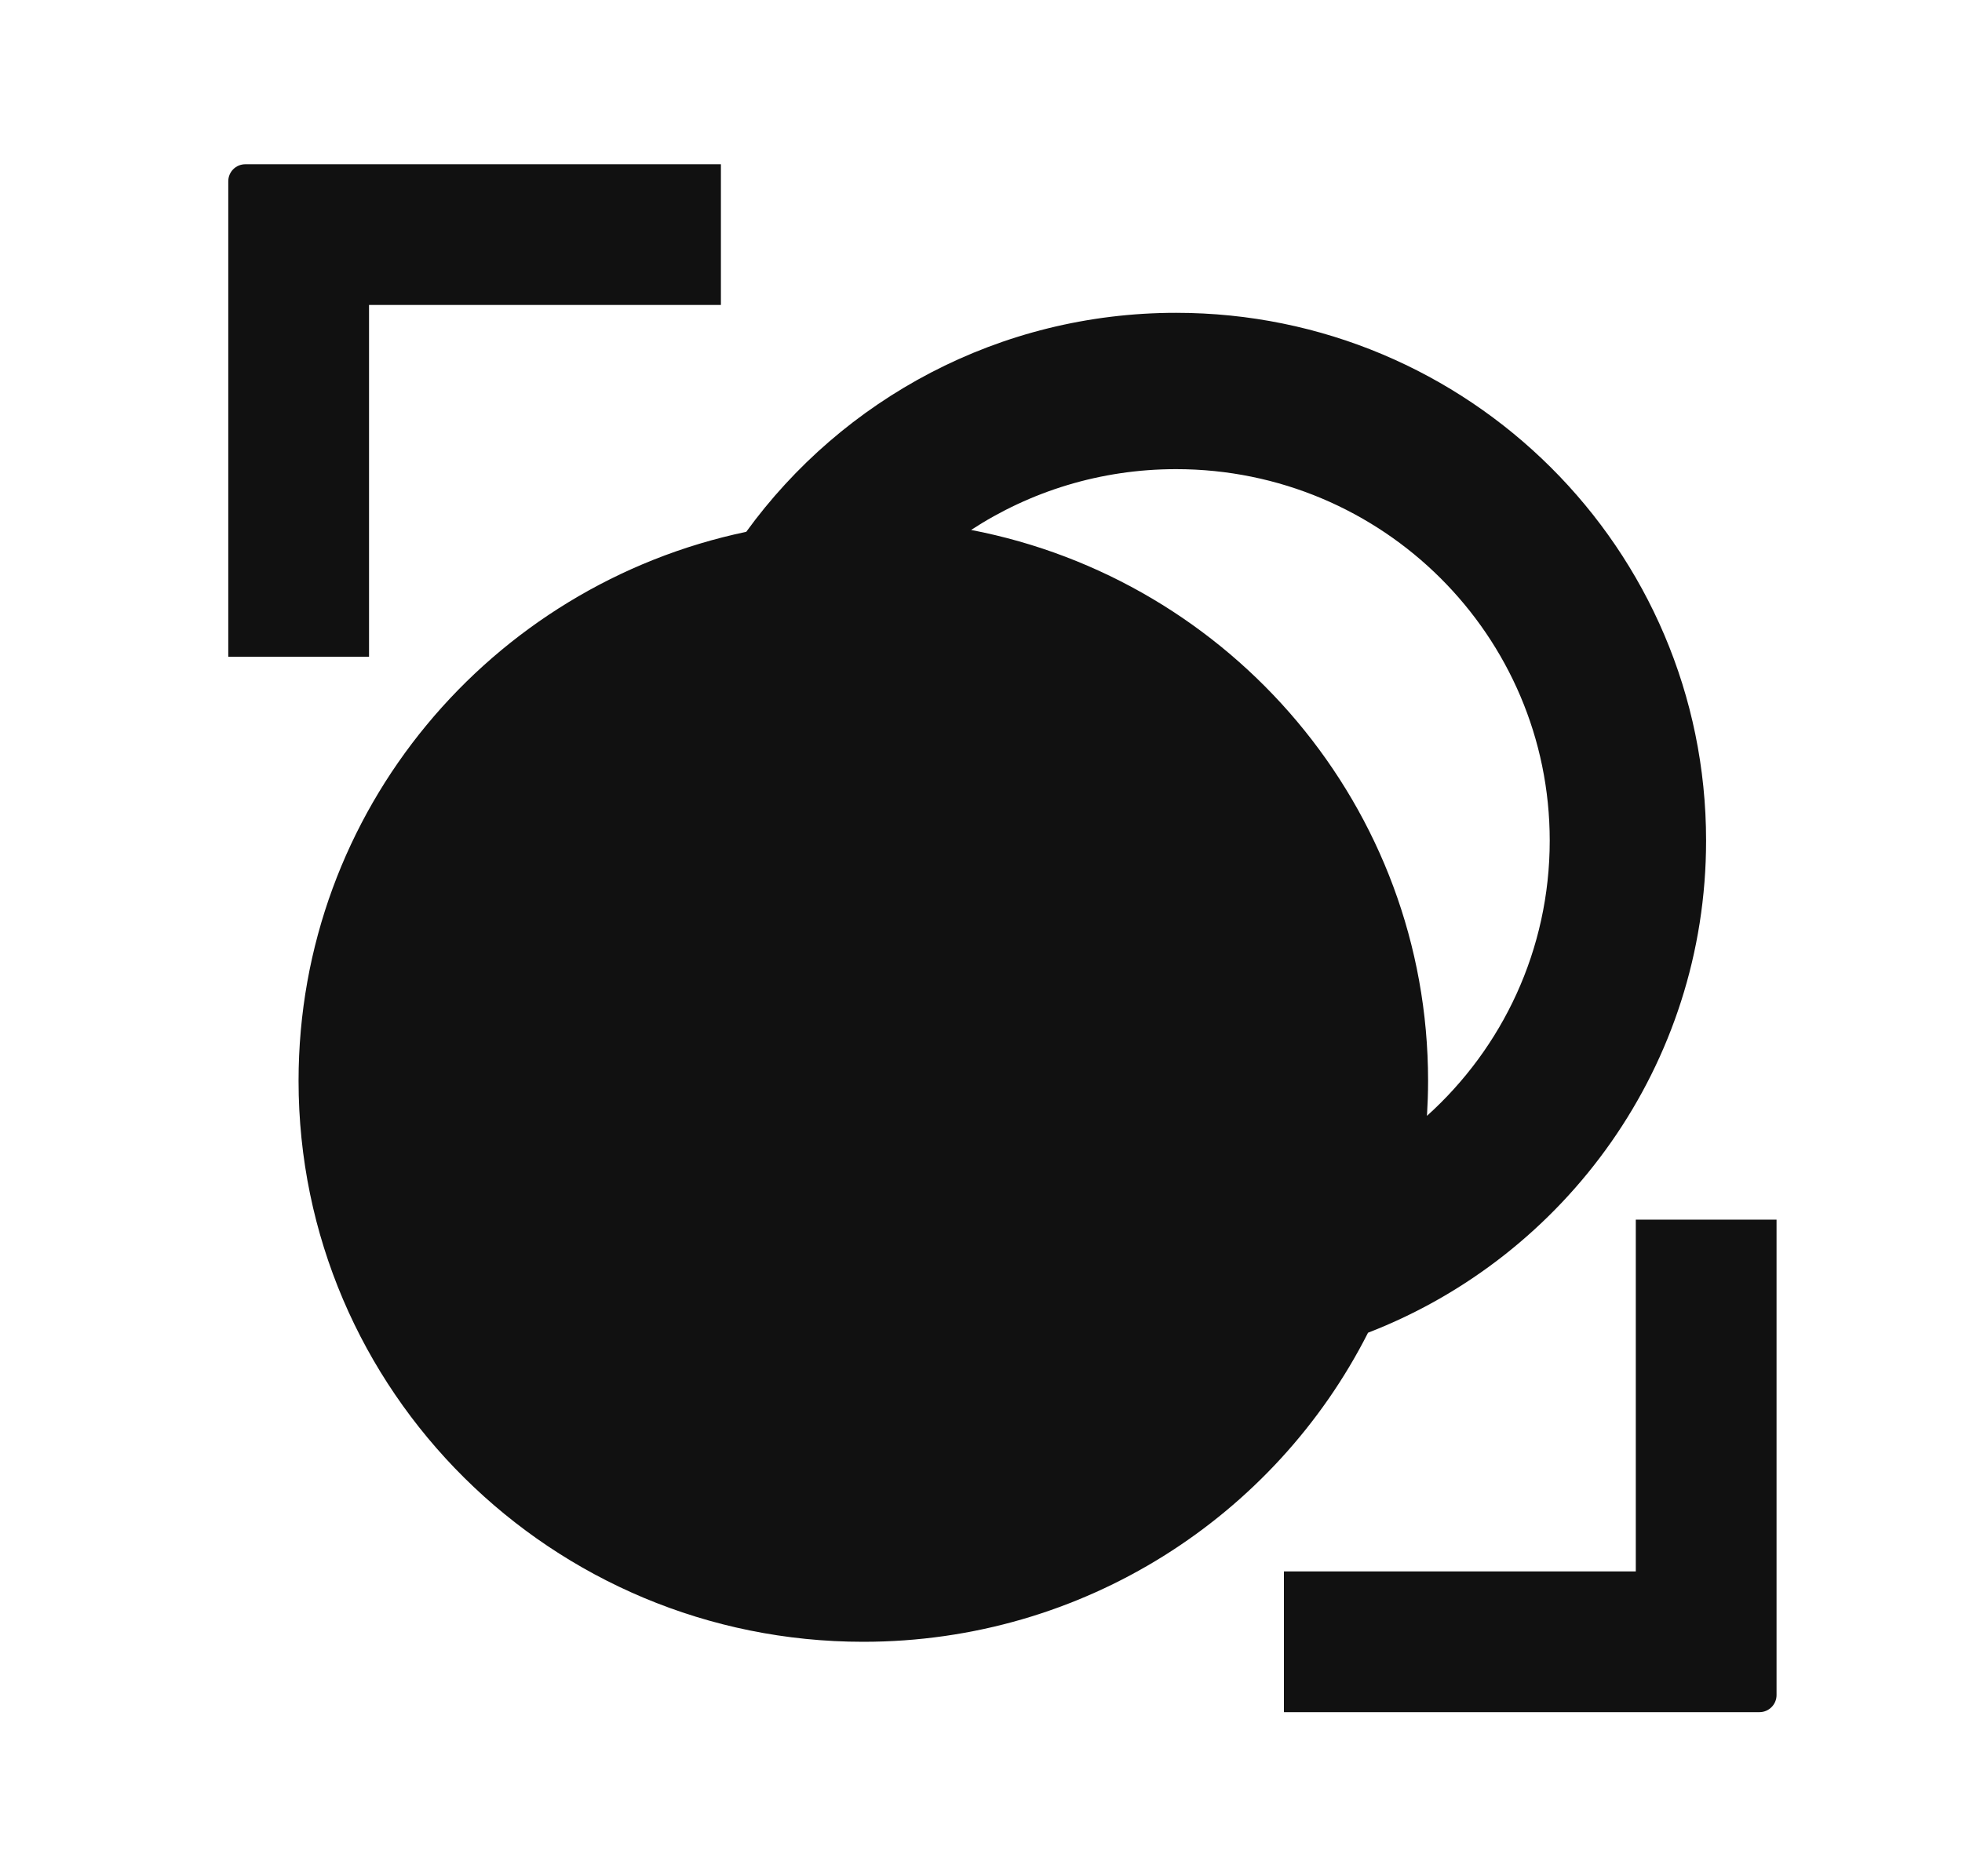 <svg width="23" height="22" viewBox="0 0 23 22" fill="none" xmlns="http://www.w3.org/2000/svg">
<path fill-rule="evenodd" clip-rule="evenodd" d="M8.748 6.236C5.754 6.864 3.5 9.502 3.5 12.673C3.5 16.312 6.47 19.251 10.12 19.251C12.706 19.251 14.948 17.777 16.037 15.627C18.354 14.73 20 12.487 20 9.857C20 6.435 17.214 3.668 13.787 3.668C11.713 3.668 9.876 4.681 8.748 6.236ZM11.384 6.214C14.432 6.8 16.741 9.464 16.741 12.673C16.741 12.811 16.736 12.948 16.728 13.084C17.613 12.287 18.167 11.135 18.167 9.857C18.167 7.455 16.21 5.501 13.787 5.501C12.9 5.501 12.074 5.763 11.384 6.214Z" fill="#111111"/>
<path fill-rule="evenodd" clip-rule="evenodd" d="M2.676 2.126C2.676 2.015 2.765 1.926 2.876 1.926H8.451V3.576H4.326V7.701H2.676V2.126Z" fill="#111111"/>
<path fill-rule="evenodd" clip-rule="evenodd" d="M19.176 18.426V14.301H20.826V19.876C20.826 19.986 20.736 20.076 20.626 20.076H15.051V18.426H19.176Z" fill="#111111"/>
</svg>
